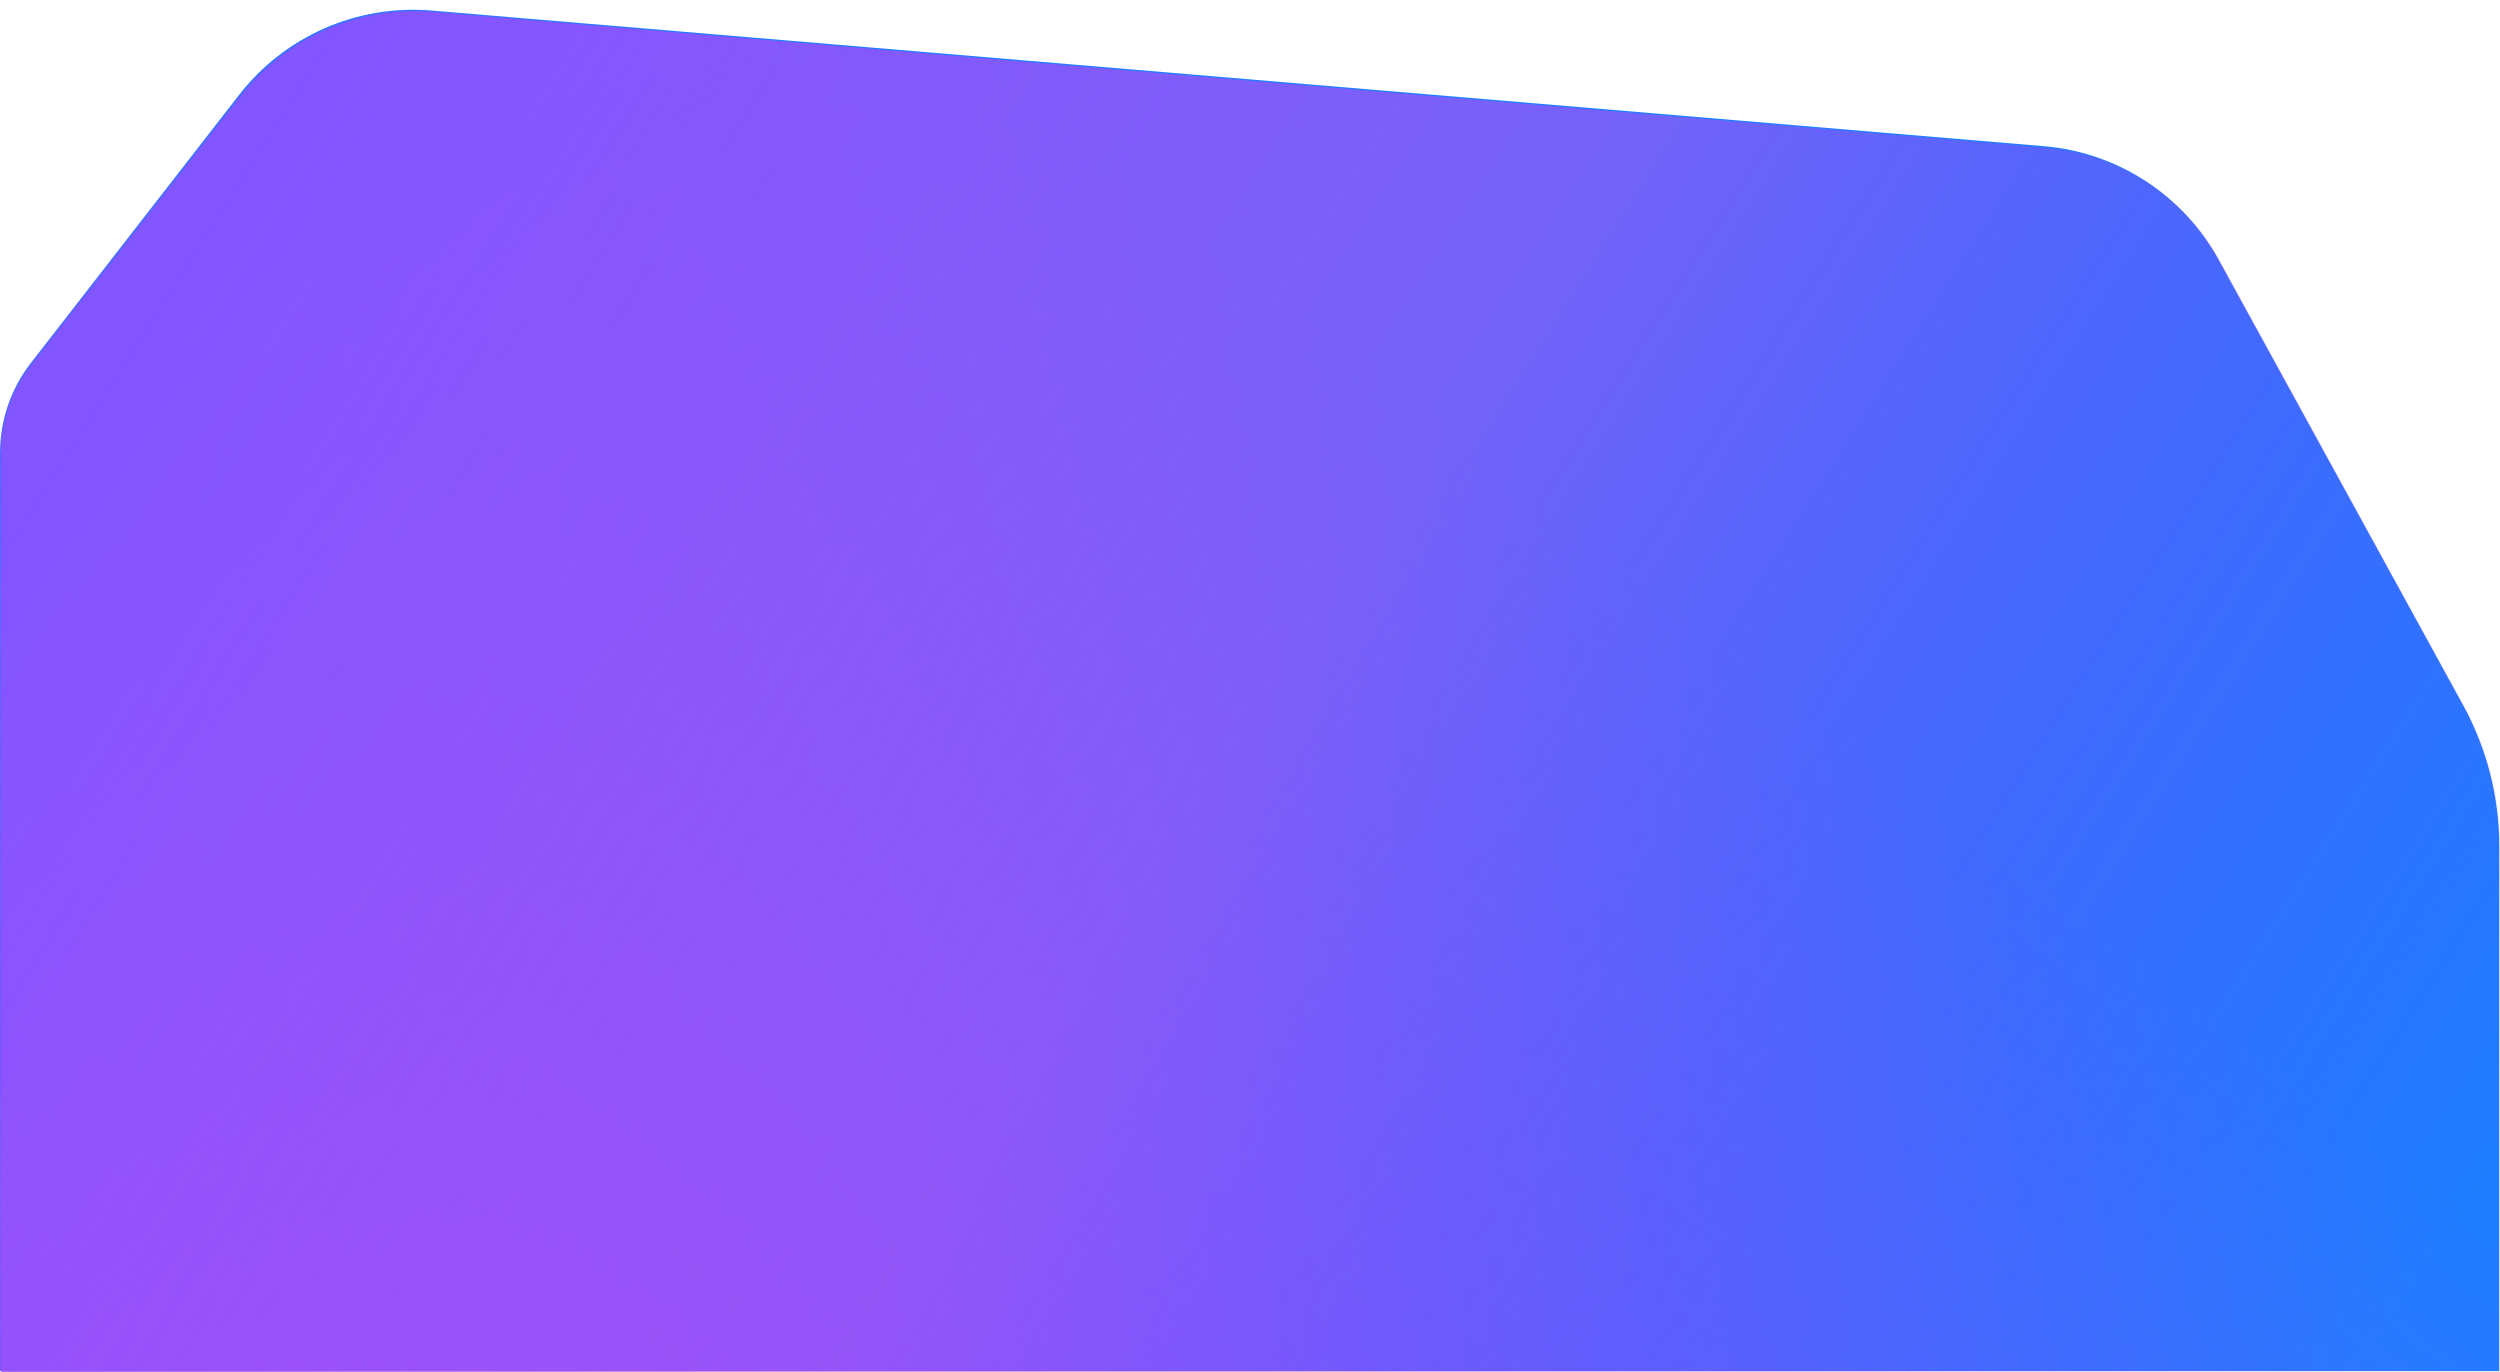 <svg width="1793" height="984" viewBox="0 0 1793 984" fill="none" xmlns="http://www.w3.org/2000/svg">
<g clip-path="url(#clip0_44_2695)">
<path d="M0 983.375H1792.47V606.989C1792.47 571.574 1783.54 536.731 1766.5 505.685L1591.13 186.213C1565.67 139.834 1518.67 109.288 1465.95 104.852L309.422 7.557C256.174 3.077 204.274 25.833 171.493 68.033L22.135 260.302C7.788 278.771 0 301.491 0 324.878V983.375Z" fill="url(#paint0_linear_44_2695)"/>
<path d="M1 984.375H1793.47V607.989C1793.47 572.574 1784.54 537.731 1767.5 506.685L1592.13 187.213C1566.67 140.834 1519.67 110.288 1466.95 105.852L310.422 8.557C257.174 4.077 205.274 26.833 172.493 69.033L23.135 261.302C8.788 279.771 1 302.491 1 325.878V984.375Z" fill="url(#paint1_linear_44_2695)"/>
</g>
<defs>
<linearGradient id="paint0_linear_44_2695" x1="795" y1="109" x2="115" y2="983" gradientUnits="userSpaceOnUse">
<stop stop-color="#1F7DFF"/>
<stop offset="1" stop-color="#8255FF"/>
</linearGradient>
<linearGradient id="paint1_linear_44_2695" x1="260" y1="-25.625" x2="1740" y2="912.375" gradientUnits="userSpaceOnUse">
<stop stop-color="#8255FF"/>
<stop offset="0.472" stop-color="#BD4BF2" stop-opacity="0.54"/>
<stop offset="1" stop-color="#8920FE" stop-opacity="0"/>
</linearGradient>
<clipPath id="clip0_44_2695">
<rect width="1793" height="984" fill="white"/>
</clipPath>
</defs>
</svg>
